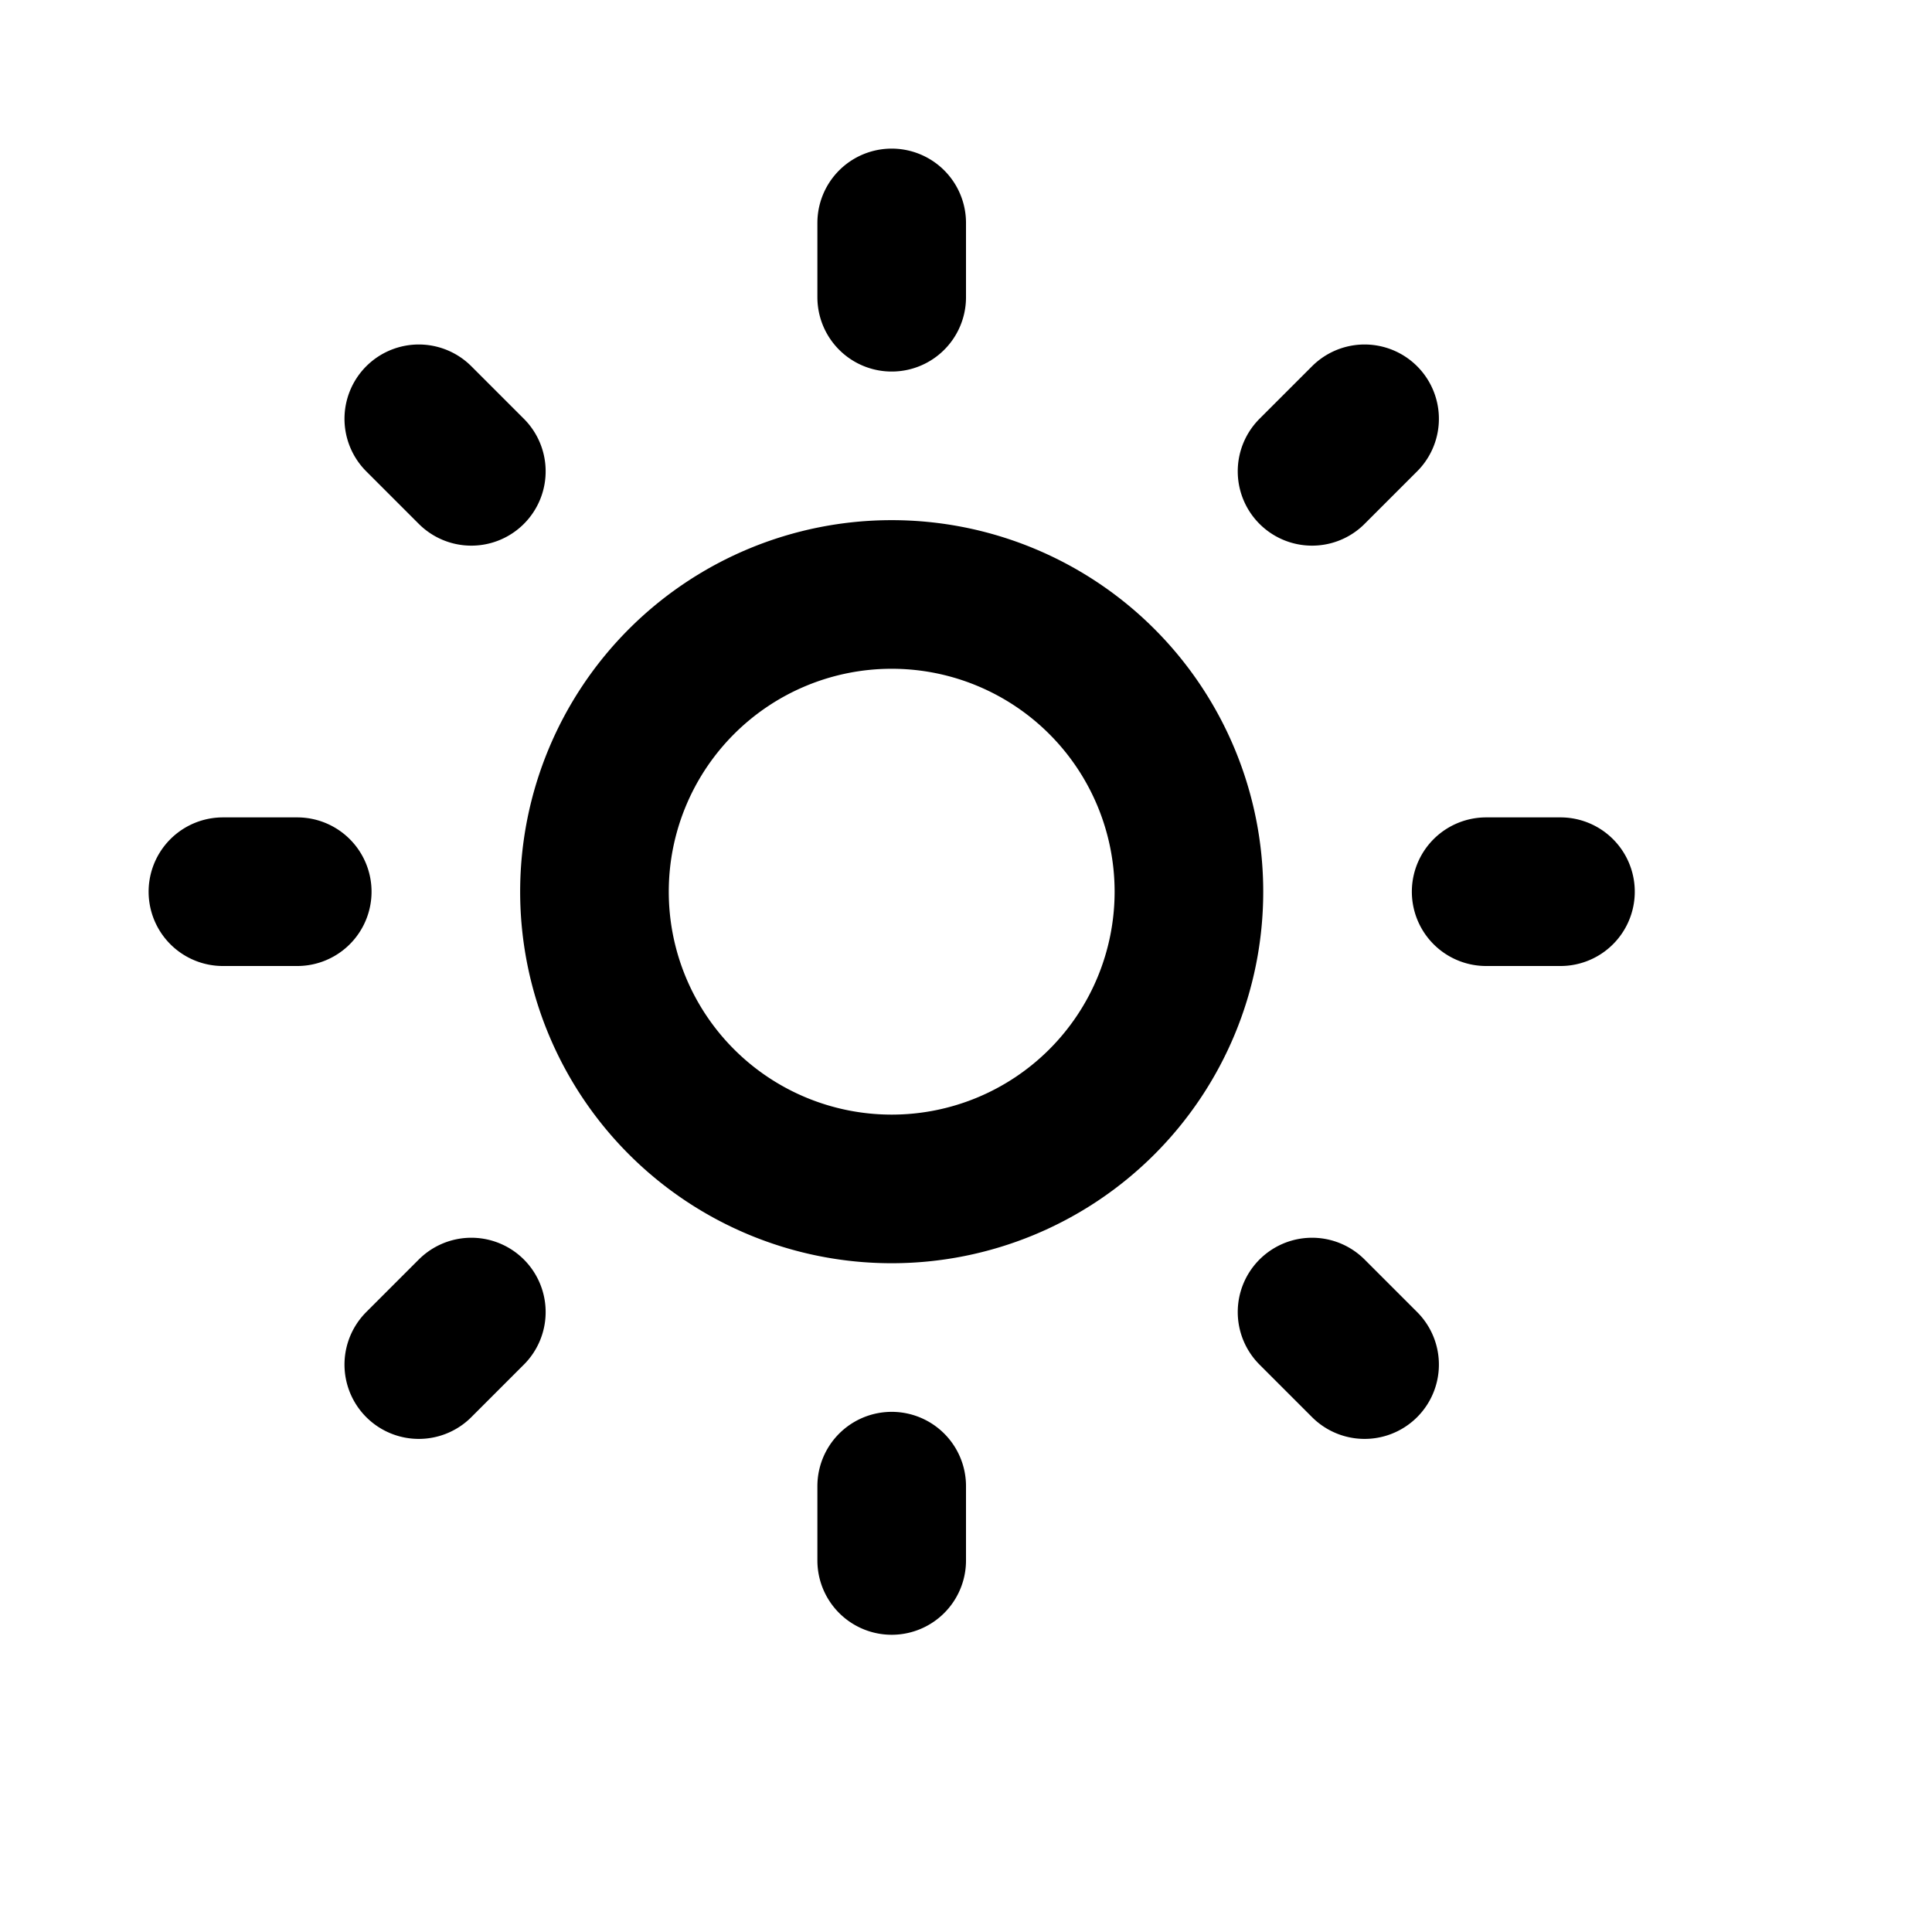 <svg xmlns="http://www.w3.org/2000/svg" height="96" fill="none" stroke="black" stroke-width="2" aria-hidden="true" viewBox="0 0 26 26" version="1.1" width="96" data-view-component="true">	
	<path stroke-linecap="round" stroke-linejoin="round" d="M12 3v1m0 16v1m9-9h-1M4 12H3m15.364 6.364l-.707-.707M6.343 6.343l-.707-.707m12.728 0l-.707.707M6.343 17.657l-.707.707M16 12a4 4 0 11-8 0 4 4 0 018 0z" />
</svg>
